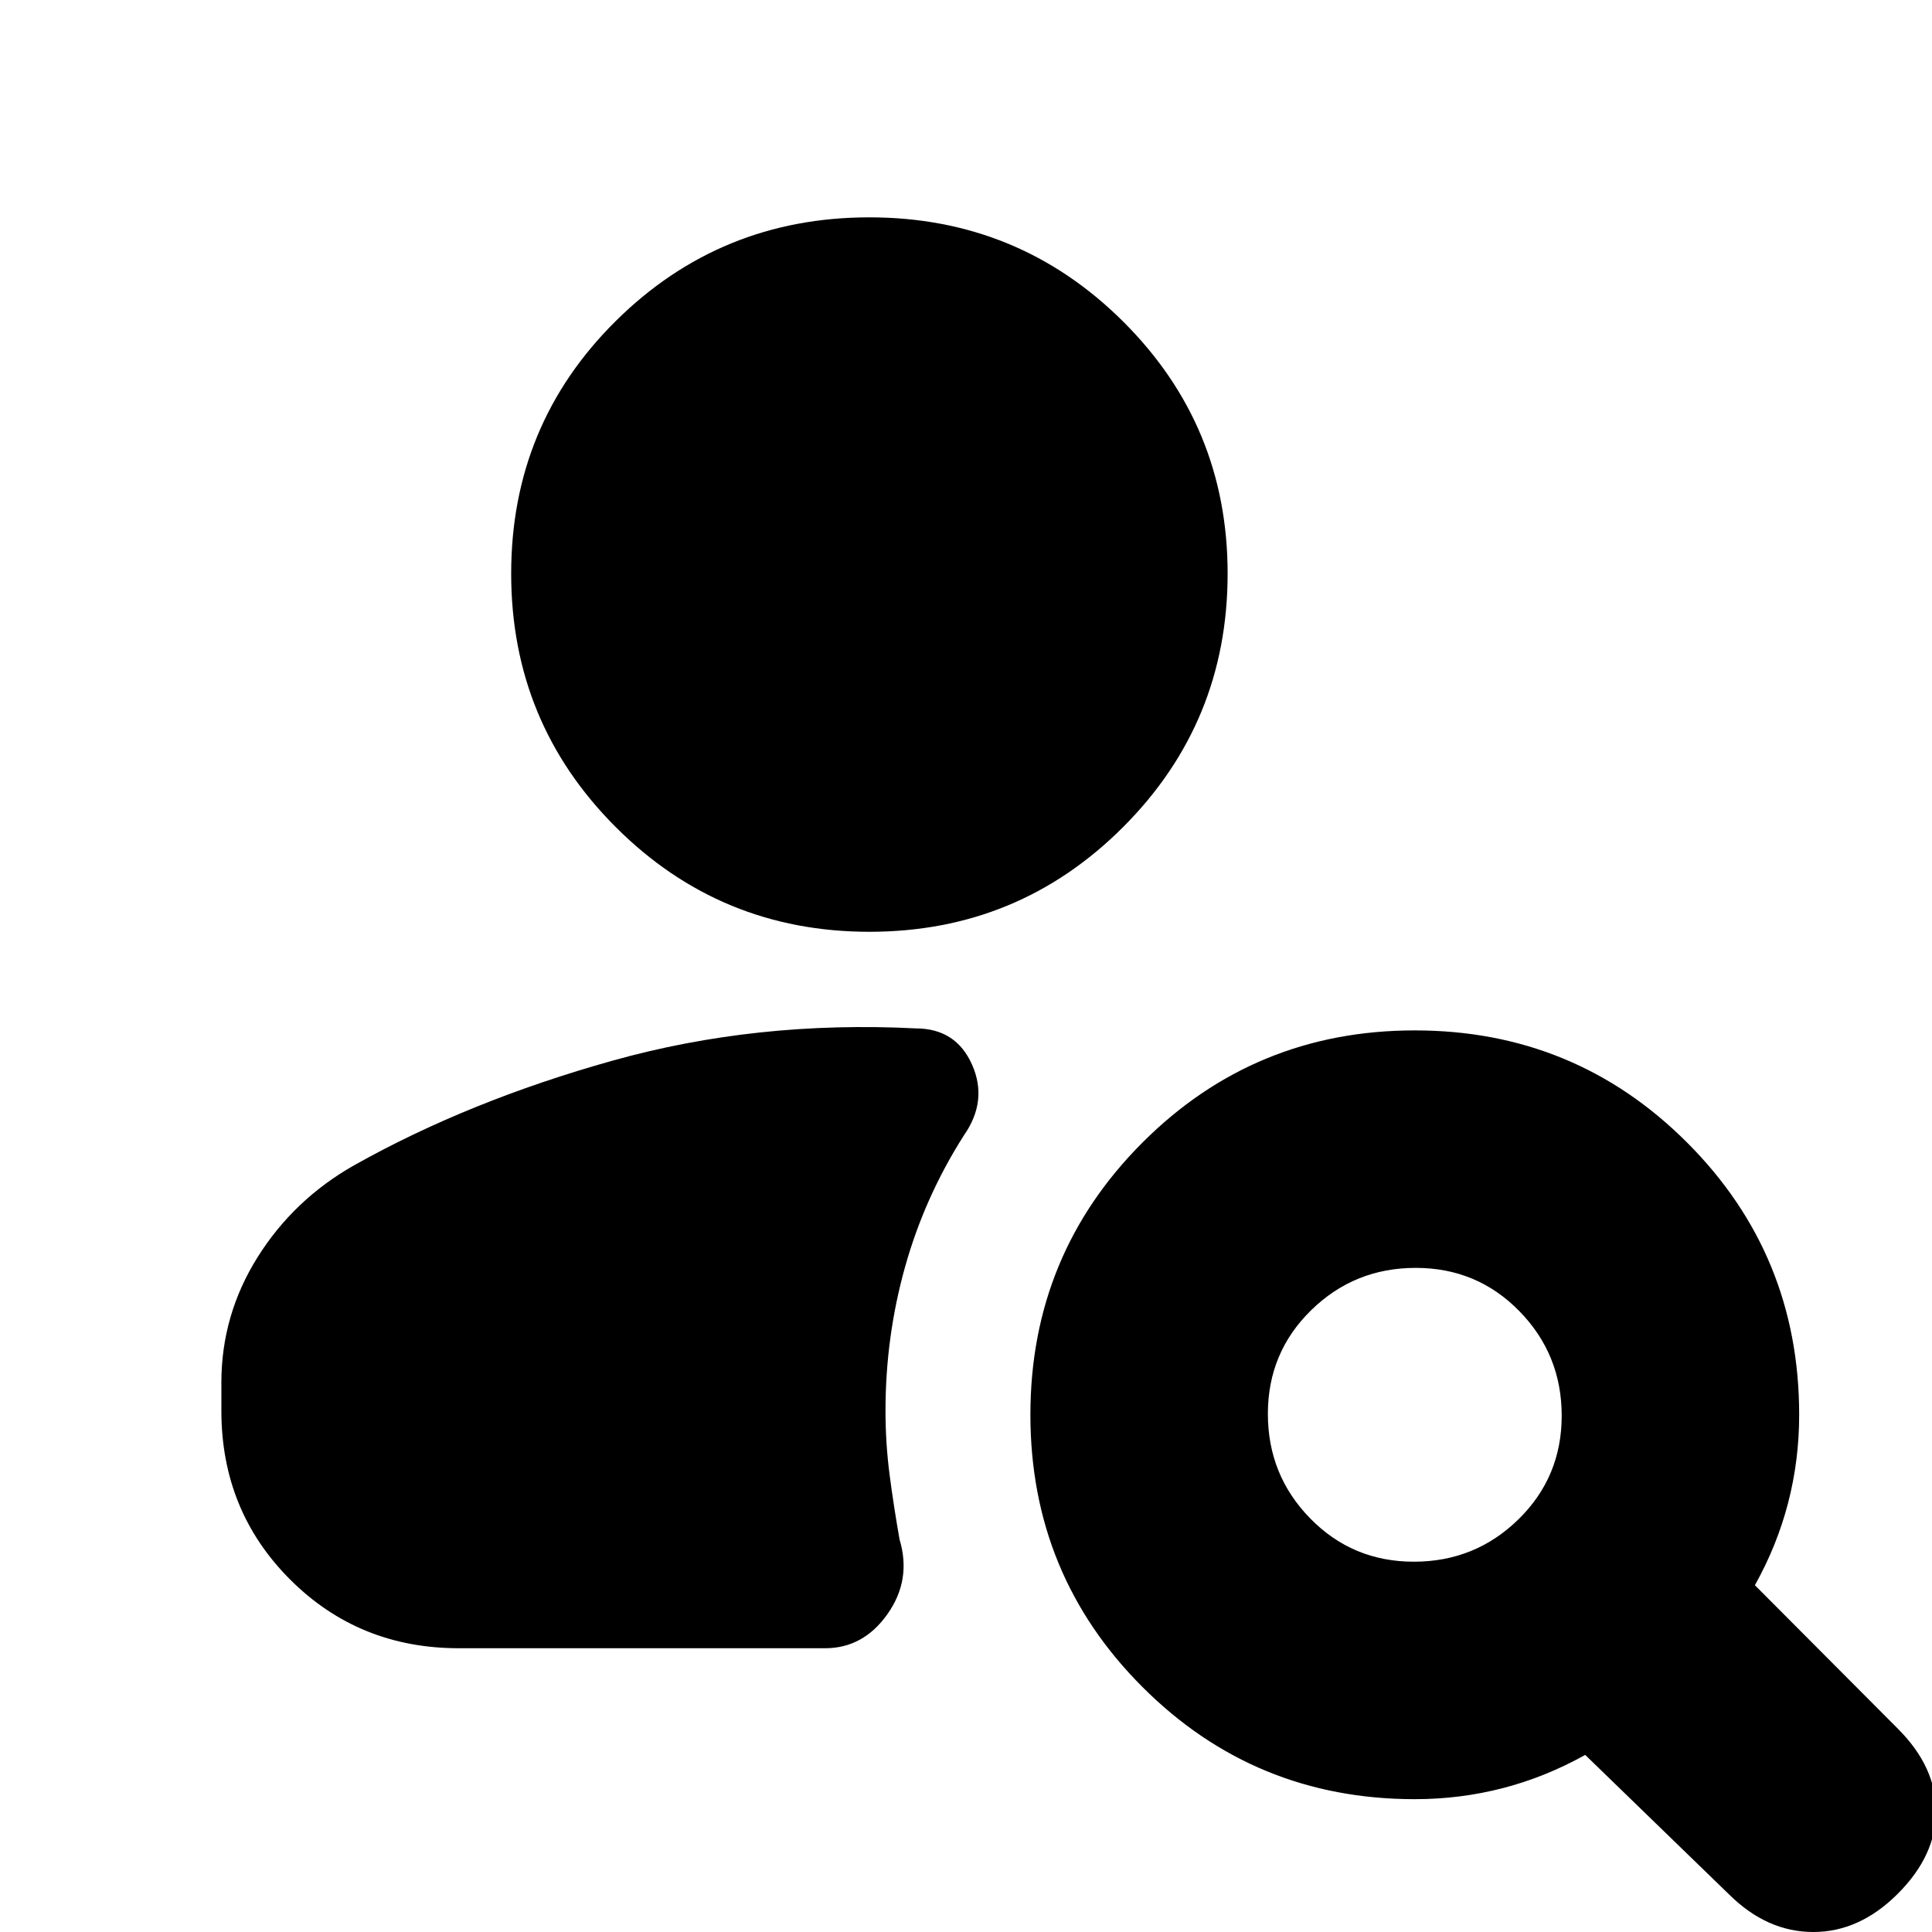<svg xmlns="http://www.w3.org/2000/svg" height="20" viewBox="0 -960 960 960" width="20"><path d="M432.02-497Q358-497 306-548.98t-52-126q0-74.02 51.98-125.52t126-51.5Q506-852 558-800.31q52 51.7 52 125.31 0 74.03-51.98 126.01-51.98 51.99-126 51.99ZM859.17-18.67 787.68-88Q768-77 746.78-71.5T703-66q-79.58 0-135.29-55.71Q512-177.42 512-257q0-79.58 55.71-135.29Q623.42-448 703-448q79.58 0 135.29 55.71Q894-336.58 894-257q0 22.56-5.5 43.78Q883-192 872-172.32l71.22 71.49Q962-82 962-60t-19 41Q924 0 901 0t-41.83-18.67ZM702.54-184q30.46 0 51.96-21.04 21.5-21.03 21.5-51.5 0-30.46-21.04-51.96-21.03-21.5-51.5-21.5-30.46 0-51.96 21.04-21.5 21.03-21.5 51.5 0 30.46 21.04 51.96 21.03 21.5 51.5 21.5ZM228-141q-49.7 0-83.85-34.15Q110-209.3 110-259v-14q0-33.63 18-62.32Q146-364 176-381q57-32 128.5-52T455-449q20 0 28 18t-4.11 35.27q-19.45 30.55-29.17 65.26Q440-295.76 440-259q0 16 2 31.5t5 32.5q6 20-6 37t-31 17H228Z"/></svg>